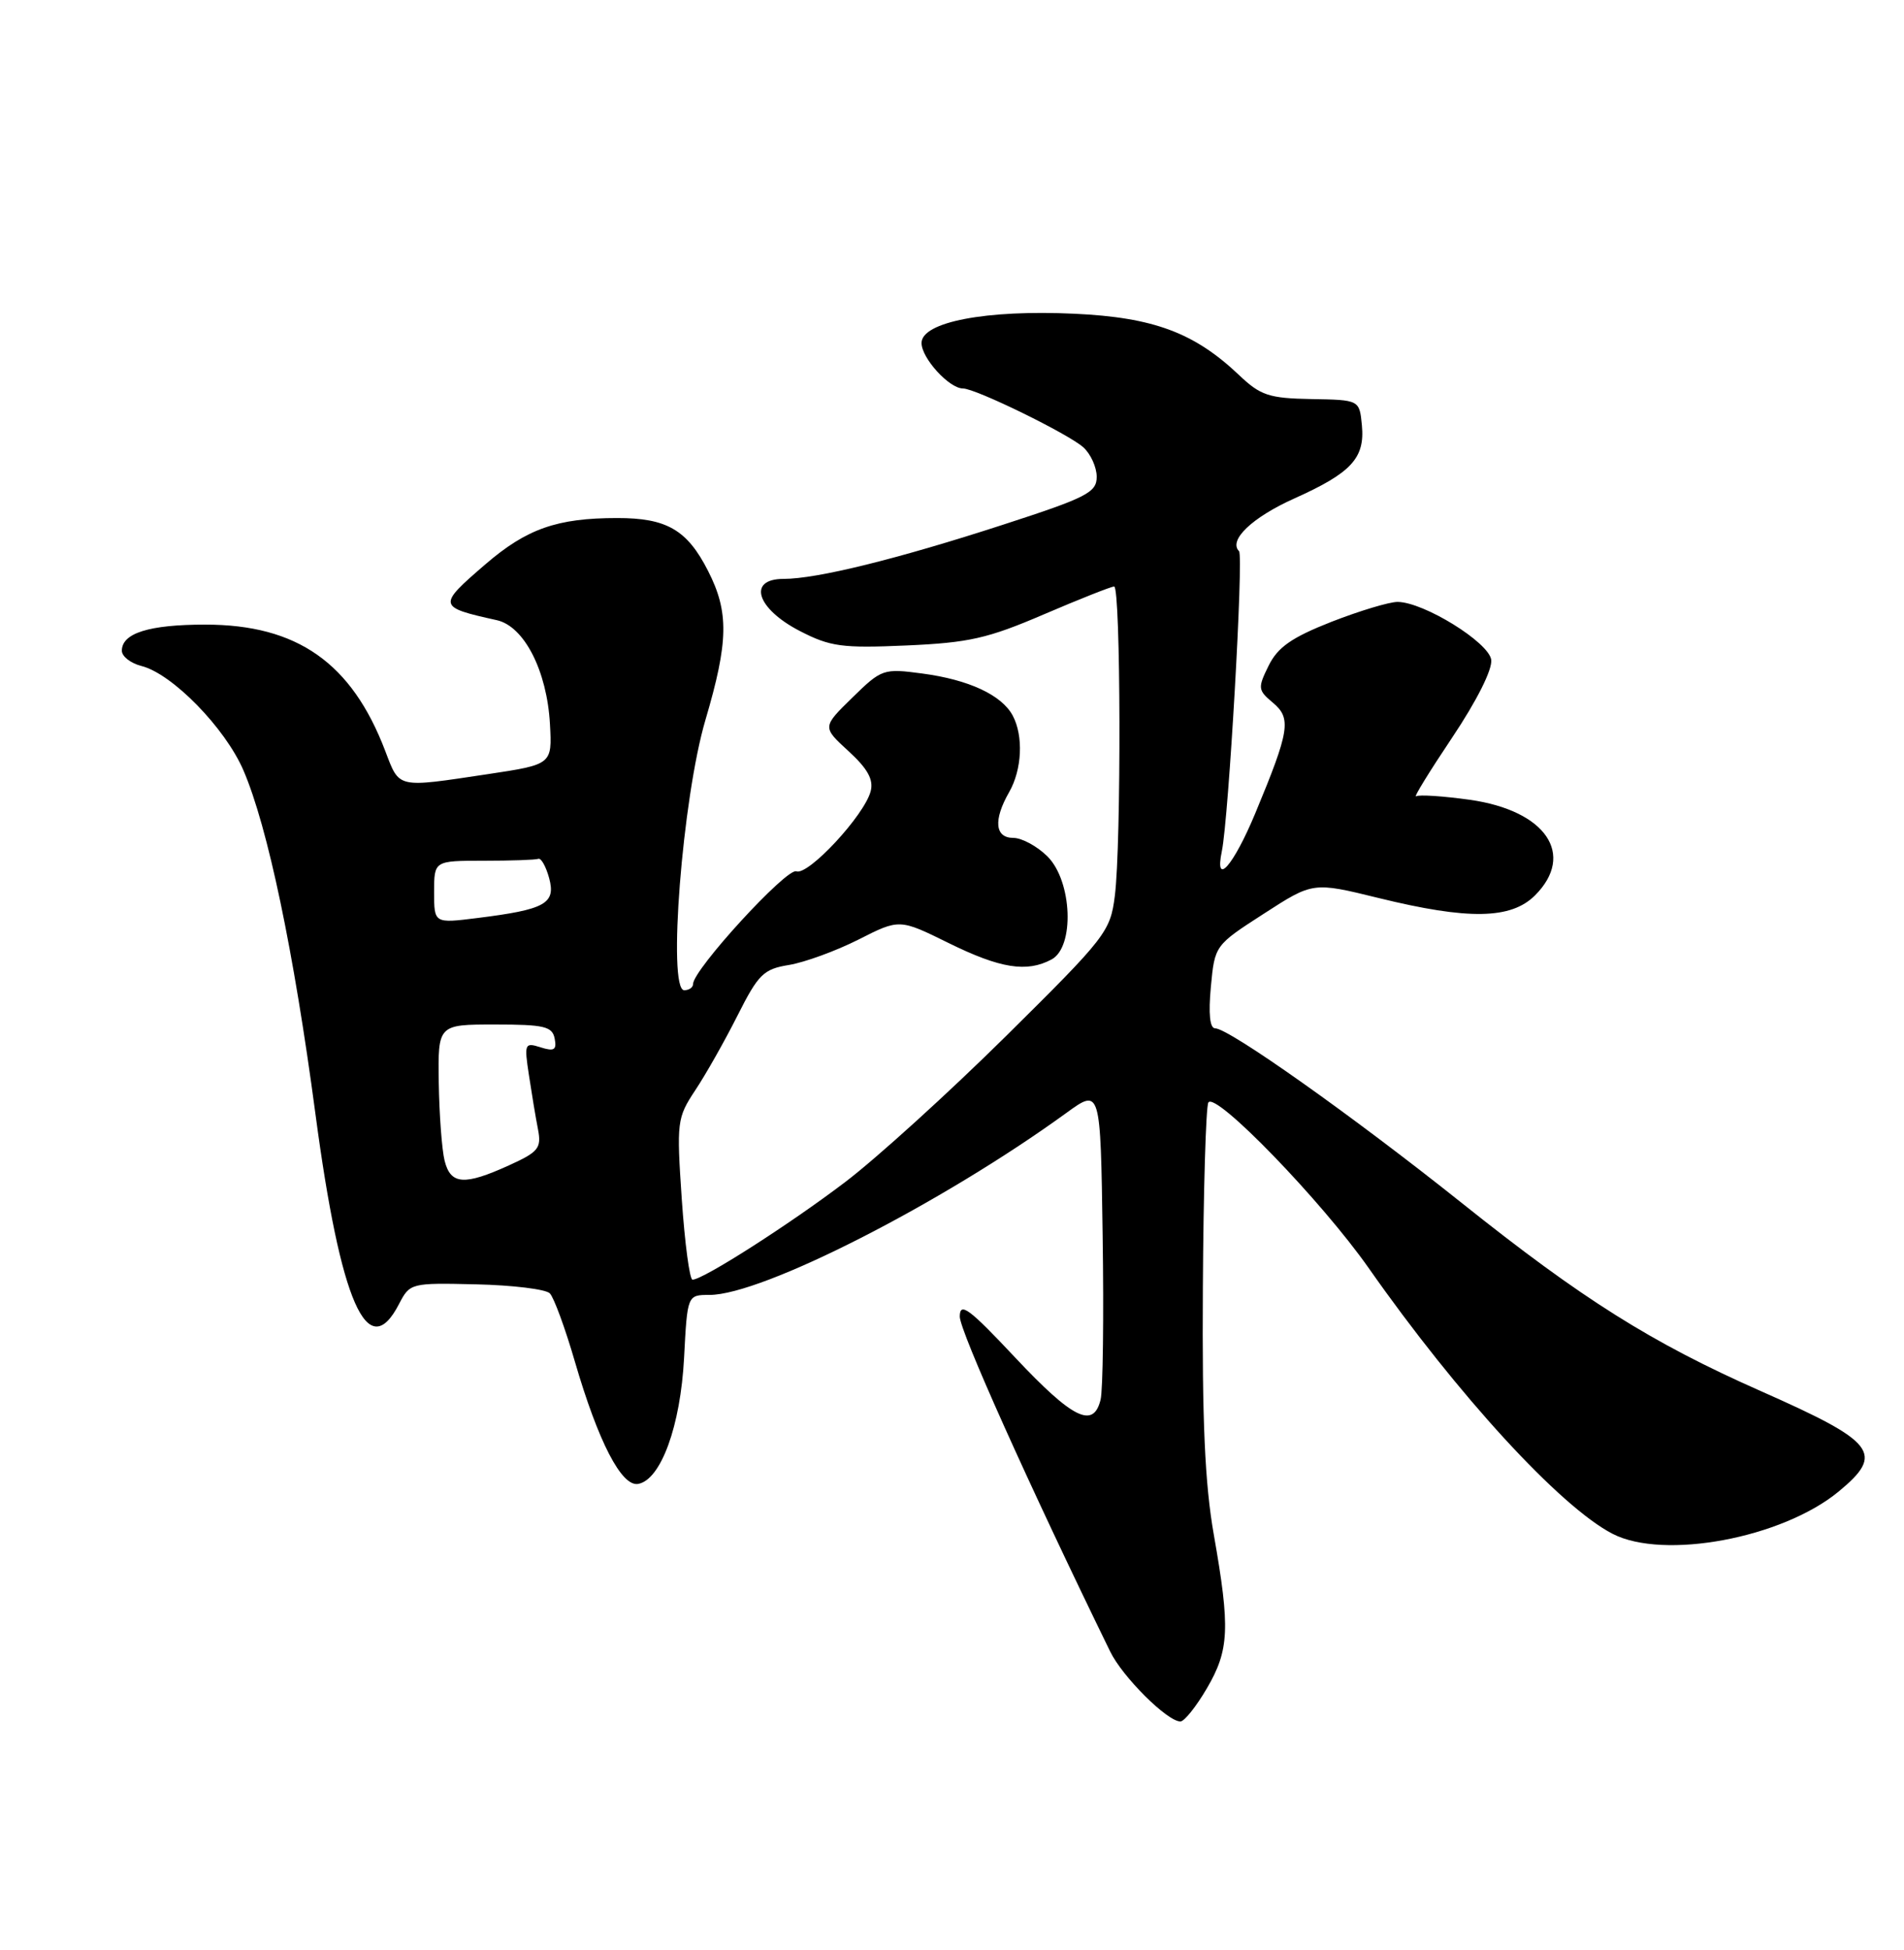 <?xml version="1.0" encoding="UTF-8" standalone="no"?>
<!DOCTYPE svg PUBLIC "-//W3C//DTD SVG 1.1//EN" "http://www.w3.org/Graphics/SVG/1.1/DTD/svg11.dtd" >
<svg xmlns="http://www.w3.org/2000/svg" xmlns:xlink="http://www.w3.org/1999/xlink" version="1.1" viewBox="0 0 250 256">
 <g >
 <path fill="currentColor"
d=" M 158.46 221.66 C 161.41 216.62 161.54 213.77 159.38 201.50 C 158.20 194.80 157.83 186.52 157.94 169.09 C 158.01 156.22 158.34 145.26 158.66 144.74 C 159.58 143.25 173.54 157.67 179.73 166.50 C 191.42 183.17 204.84 197.80 211.73 201.36 C 218.45 204.83 233.99 201.93 241.41 195.82 C 247.49 190.80 246.33 189.32 231.14 182.60 C 216.84 176.27 207.75 170.56 191.92 157.92 C 177.62 146.51 161.36 135.00 159.55 135.00 C 158.85 135.00 158.66 133.09 158.99 129.55 C 159.50 124.11 159.51 124.10 165.95 119.95 C 172.40 115.78 172.40 115.78 181.00 117.89 C 192.81 120.79 198.40 120.69 201.55 117.55 C 206.91 112.18 202.97 106.41 193.00 105.00 C 189.50 104.51 186.32 104.30 185.93 104.54 C 185.54 104.79 187.66 101.33 190.66 96.85 C 193.91 92.00 195.98 87.87 195.80 86.61 C 195.47 84.32 186.97 79.06 183.52 79.02 C 182.44 79.01 178.53 80.19 174.83 81.63 C 169.60 83.69 167.78 84.96 166.58 87.38 C 165.13 90.32 165.16 90.60 167.13 92.25 C 169.59 94.31 169.34 95.90 164.83 106.75 C 161.95 113.67 159.44 116.53 160.43 111.75 C 161.33 107.42 163.30 72.97 162.69 72.36 C 161.26 70.93 164.40 67.93 169.95 65.44 C 177.44 62.08 179.23 60.14 178.82 55.84 C 178.50 52.50 178.50 52.50 172.19 52.39 C 166.61 52.29 165.51 51.92 162.69 49.24 C 156.83 43.68 151.46 41.67 141.10 41.19 C 129.48 40.64 121.00 42.27 121.00 45.03 C 121.00 47.02 124.63 51.00 126.44 51.00 C 128.10 51.00 140.30 56.97 142.25 58.73 C 143.21 59.60 144.00 61.34 144.00 62.60 C 144.00 64.65 142.70 65.32 131.75 68.87 C 117.84 73.39 107.27 76.00 102.87 76.00 C 98.11 76.00 99.32 79.89 105.00 82.83 C 109.01 84.90 110.54 85.11 119.01 84.74 C 127.22 84.38 129.69 83.82 137.05 80.66 C 141.74 78.65 145.90 77.00 146.29 77.00 C 147.16 77.00 147.24 110.84 146.38 117.61 C 145.79 122.31 145.22 123.03 132.11 136.00 C 124.60 143.43 115.09 152.06 110.98 155.18 C 103.68 160.73 92.31 168.00 90.93 168.00 C 90.55 168.00 89.92 163.25 89.52 157.45 C 88.83 147.28 88.89 146.76 91.29 143.13 C 92.67 141.06 95.16 136.65 96.84 133.32 C 99.58 127.88 100.26 127.22 103.61 126.68 C 105.65 126.34 109.75 124.85 112.72 123.35 C 118.10 120.62 118.10 120.62 124.57 123.81 C 131.33 127.14 134.82 127.70 138.07 125.96 C 141.12 124.33 140.79 115.70 137.55 112.45 C 136.20 111.10 134.17 110.00 133.05 110.00 C 130.63 110.00 130.41 107.65 132.50 104.00 C 134.20 101.03 134.40 96.62 132.97 93.94 C 131.52 91.24 127.20 89.23 121.09 88.42 C 116.00 87.74 115.76 87.82 111.91 91.59 C 107.96 95.45 107.96 95.45 111.41 98.61 C 113.93 100.92 114.72 102.35 114.32 103.88 C 113.49 107.05 106.12 114.98 104.56 114.39 C 103.29 113.90 91.00 127.31 91.00 129.19 C 91.00 129.63 90.48 130.00 89.84 130.00 C 87.62 130.00 89.60 104.74 92.63 94.50 C 95.66 84.23 95.73 80.35 92.97 74.95 C 90.23 69.56 87.54 68.00 81.03 68.01 C 73.15 68.01 69.17 69.41 63.75 74.07 C 57.41 79.53 57.44 79.69 65.24 81.42 C 68.83 82.22 71.82 88.07 72.21 95.06 C 72.50 100.36 72.50 100.36 64.00 101.64 C 52.00 103.44 52.48 103.55 50.58 98.58 C 46.17 87.01 39.02 82.00 26.95 82.00 C 19.57 82.00 16.00 83.12 16.00 85.43 C 16.00 86.17 17.15 87.07 18.56 87.43 C 22.61 88.44 29.57 95.57 31.97 101.15 C 35.16 108.57 38.57 124.84 41.42 146.26 C 44.72 171.06 48.28 179.16 52.39 171.20 C 53.82 168.44 53.94 168.41 62.52 168.61 C 67.30 168.72 71.65 169.25 72.19 169.79 C 72.72 170.32 74.20 174.34 75.47 178.71 C 78.55 189.28 81.62 195.22 83.80 194.81 C 86.78 194.26 89.35 187.21 89.82 178.27 C 90.25 170.00 90.25 170.00 93.16 170.00 C 100.09 170.00 123.61 158.01 140.00 146.12 C 144.50 142.85 144.50 142.85 144.78 162.18 C 144.94 172.80 144.82 182.51 144.51 183.75 C 143.57 187.61 140.86 186.27 133.32 178.25 C 127.23 171.76 126.04 170.88 126.02 172.83 C 126.00 174.69 135.10 194.96 145.77 216.82 C 147.39 220.15 153.27 226.00 154.99 226.00 C 155.50 226.00 157.06 224.05 158.46 221.66 Z  M 58.38 152.39 C 58.02 150.96 57.68 146.35 57.61 142.14 C 57.50 134.50 57.50 134.50 64.99 134.50 C 71.47 134.50 72.52 134.75 72.83 136.35 C 73.12 137.84 72.77 138.06 70.99 137.50 C 68.89 136.83 68.82 137.00 69.45 141.15 C 69.81 143.54 70.34 146.74 70.64 148.26 C 71.11 150.74 70.71 151.23 66.83 152.99 C 60.96 155.66 59.17 155.53 58.38 152.39 Z  M 57.00 117.12 C 57.00 113.00 57.00 113.00 63.50 113.00 C 67.08 113.00 70.31 112.89 70.68 112.75 C 71.05 112.61 71.69 113.76 72.11 115.30 C 73.00 118.63 71.59 119.41 62.68 120.52 C 57.00 121.23 57.00 121.23 57.00 117.12 Z "/>
</g>
</svg>